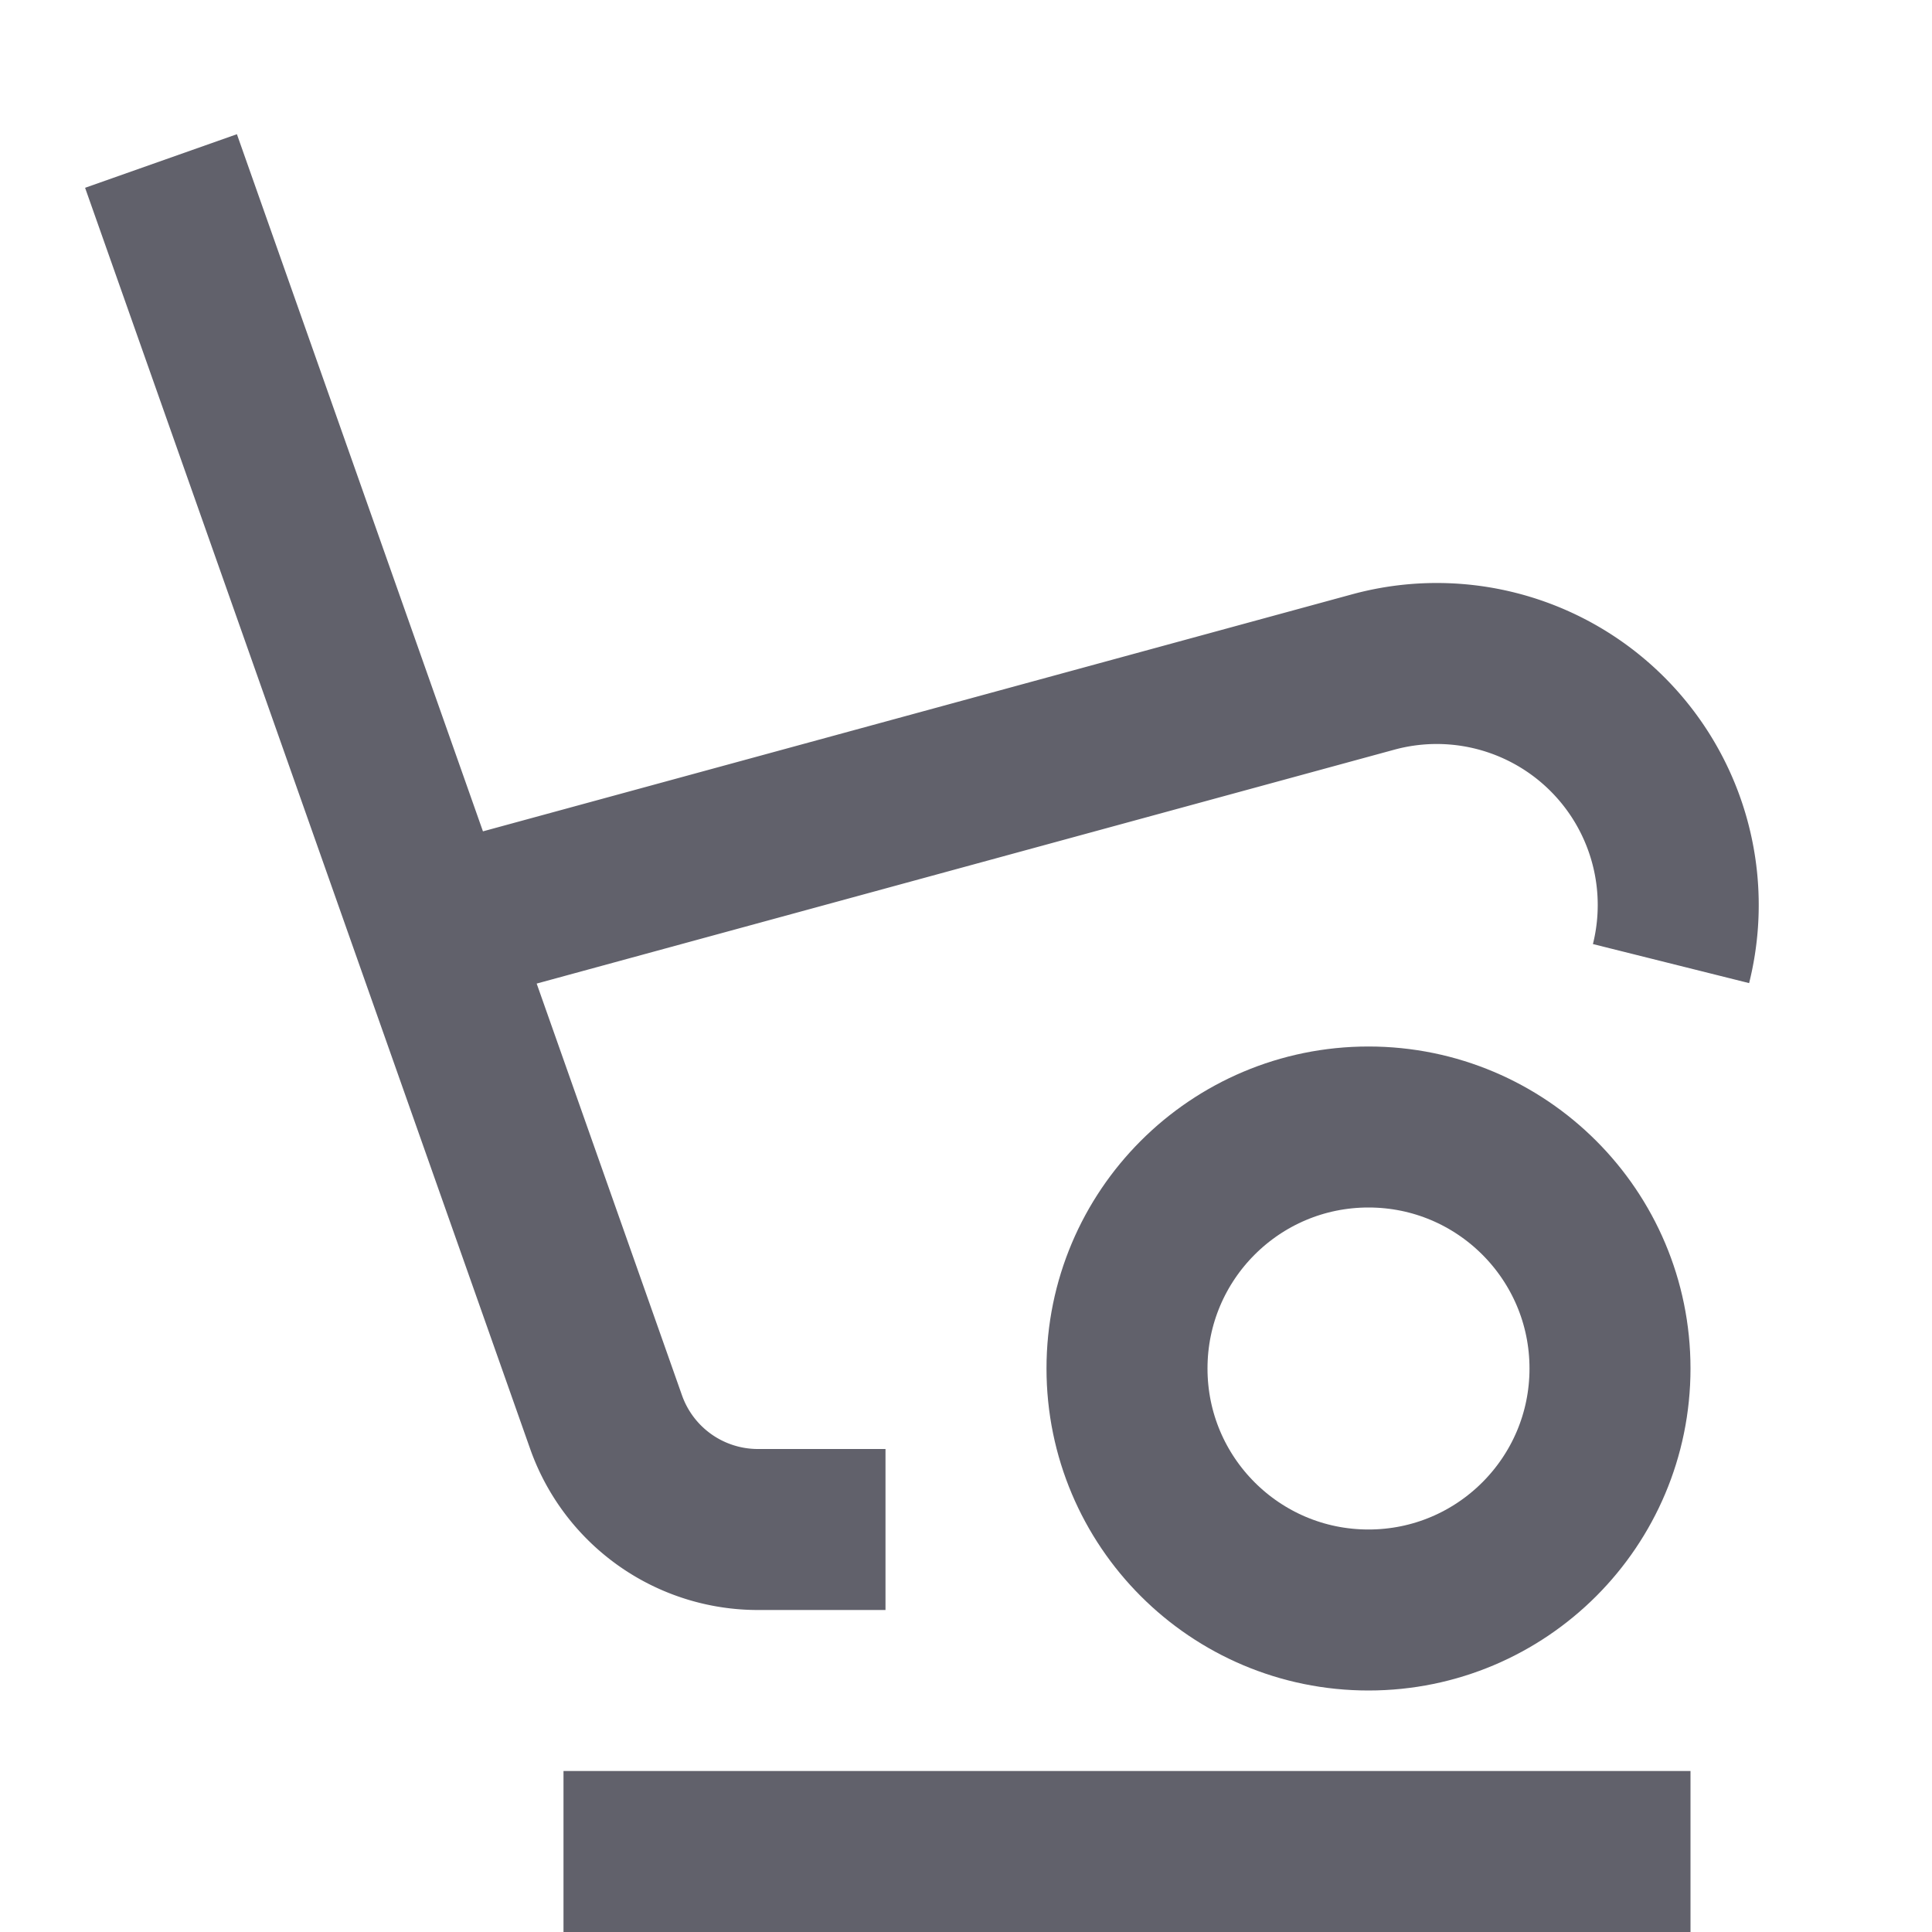 <svg xmlns="http://www.w3.org/2000/svg" height="24" width="24" viewBox="0 0 24 24"><line x1="7" y1="23" x2="21" y2="23" fill="none" stroke="#61616b" stroke-width="2"></line> <path d="M2,2,7.529,17.666A2,2,0,0,0,9.415,19H11" fill="none" stroke="#61616b" stroke-width="2"></path> <path d="M20.758,11.97a3,3,0,0,0-3.7-3.622L5.5,11.5" fill="none" stroke="#61616b" stroke-width="2"></path> <circle cx="17" cy="17" r="3" fill="none" stroke="#61616b" stroke-width="2" data-cap="butt" data-color="color-2"></circle></svg>